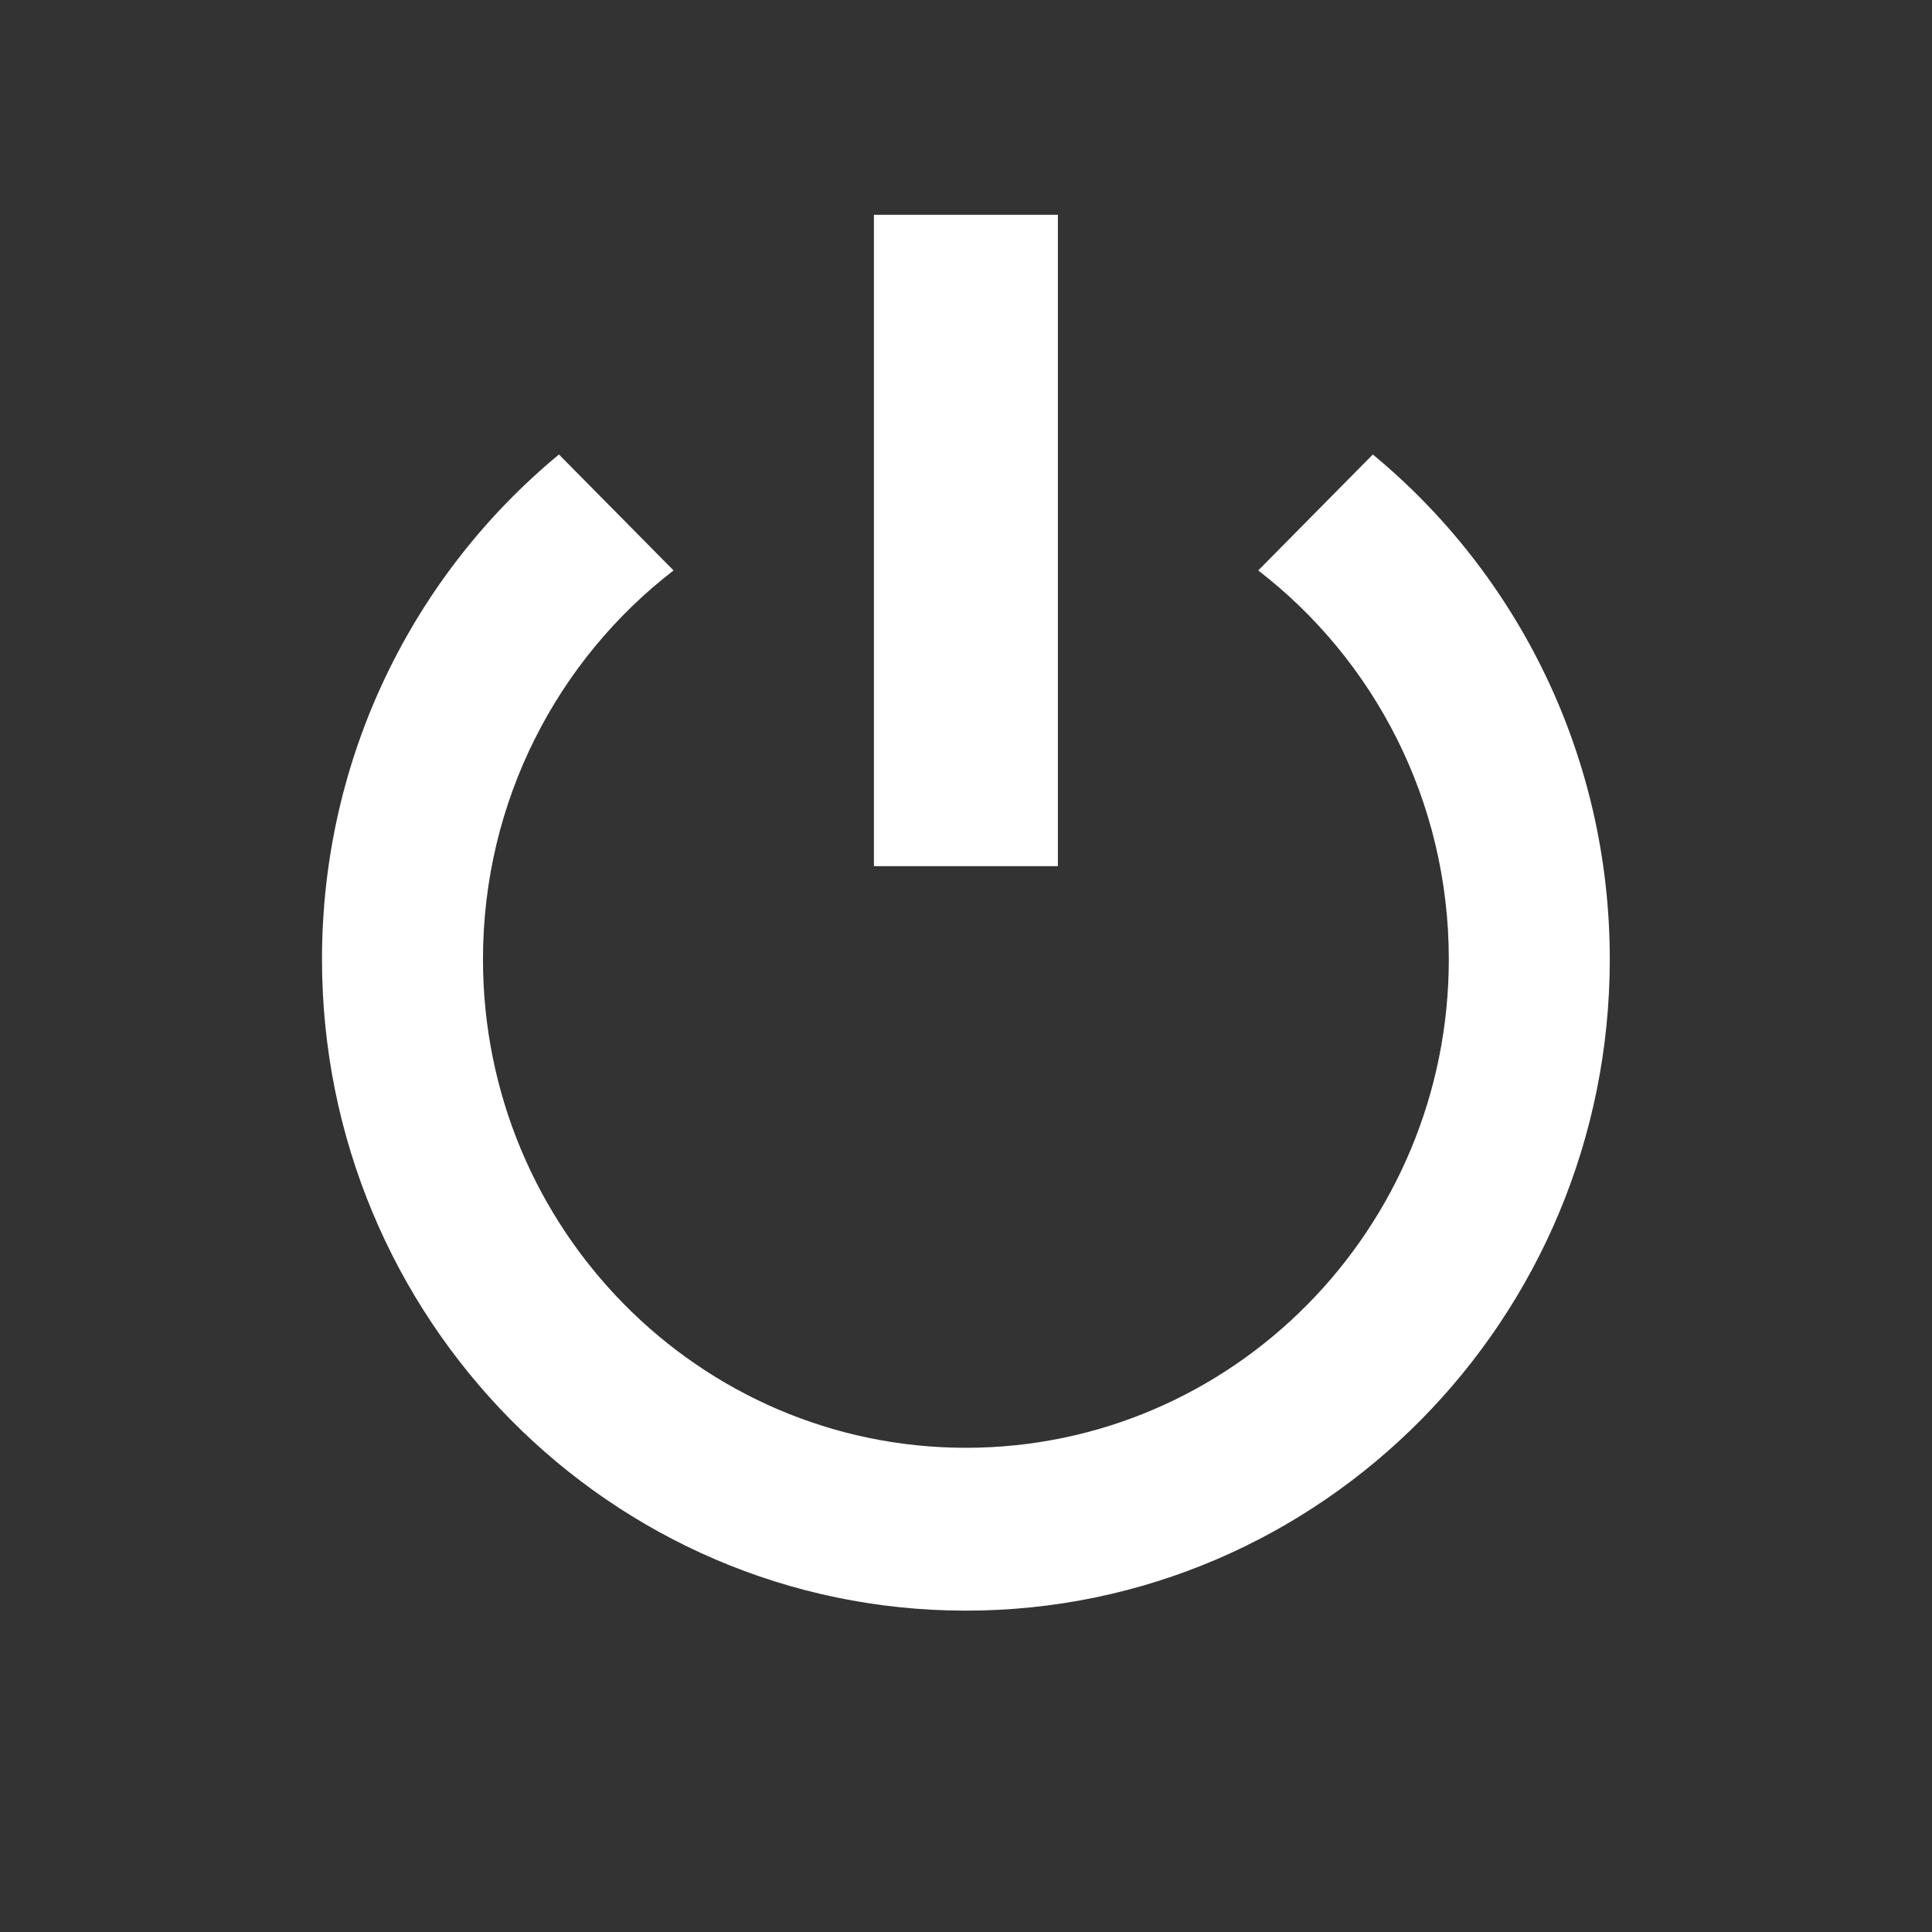 <?xml version="1.0" encoding="UTF-8" standalone="no"?>
<!DOCTYPE svg PUBLIC "-//W3C//DTD SVG 1.1//EN" "http://www.w3.org/Graphics/SVG/1.1/DTD/svg11.dtd">
<svg width="18px" height="18px" version="1.1" xmlns="http://www.w3.org/2000/svg" xmlns:xlink="http://www.w3.org/1999/xlink" xml:space="preserve" xmlns:serif="http://www.serif.com/" style="fill-rule:evenodd;clip-rule:evenodd;stroke-linejoin:round;stroke-miterlimit:2;">
    <rect width="100%" height="100%" fill="#333333" stroke="none"/>
    <g transform="matrix(0.857,0,0,0.867,0.429,0.267)">
        <path d="M14.424,4.576C15.996,5.86 17,7.814 17,10C17,13.863 13.863,17 10,17C6.137,17 3,13.863 3,10C3,7.814 4.004,5.86 5.576,4.576L6.822,5.822C5.563,6.781 4.75,8.297 4.75,10C4.75,12.898 7.102,15.25 10,15.25C12.898,15.25 15.25,12.898 15.25,10C15.25,8.297 14.437,6.781 13.178,5.822L14.424,4.576ZM11,2L11,9L9,9L9,2L11,2Z" style="fill:white;"/>
    </g>
</svg>
